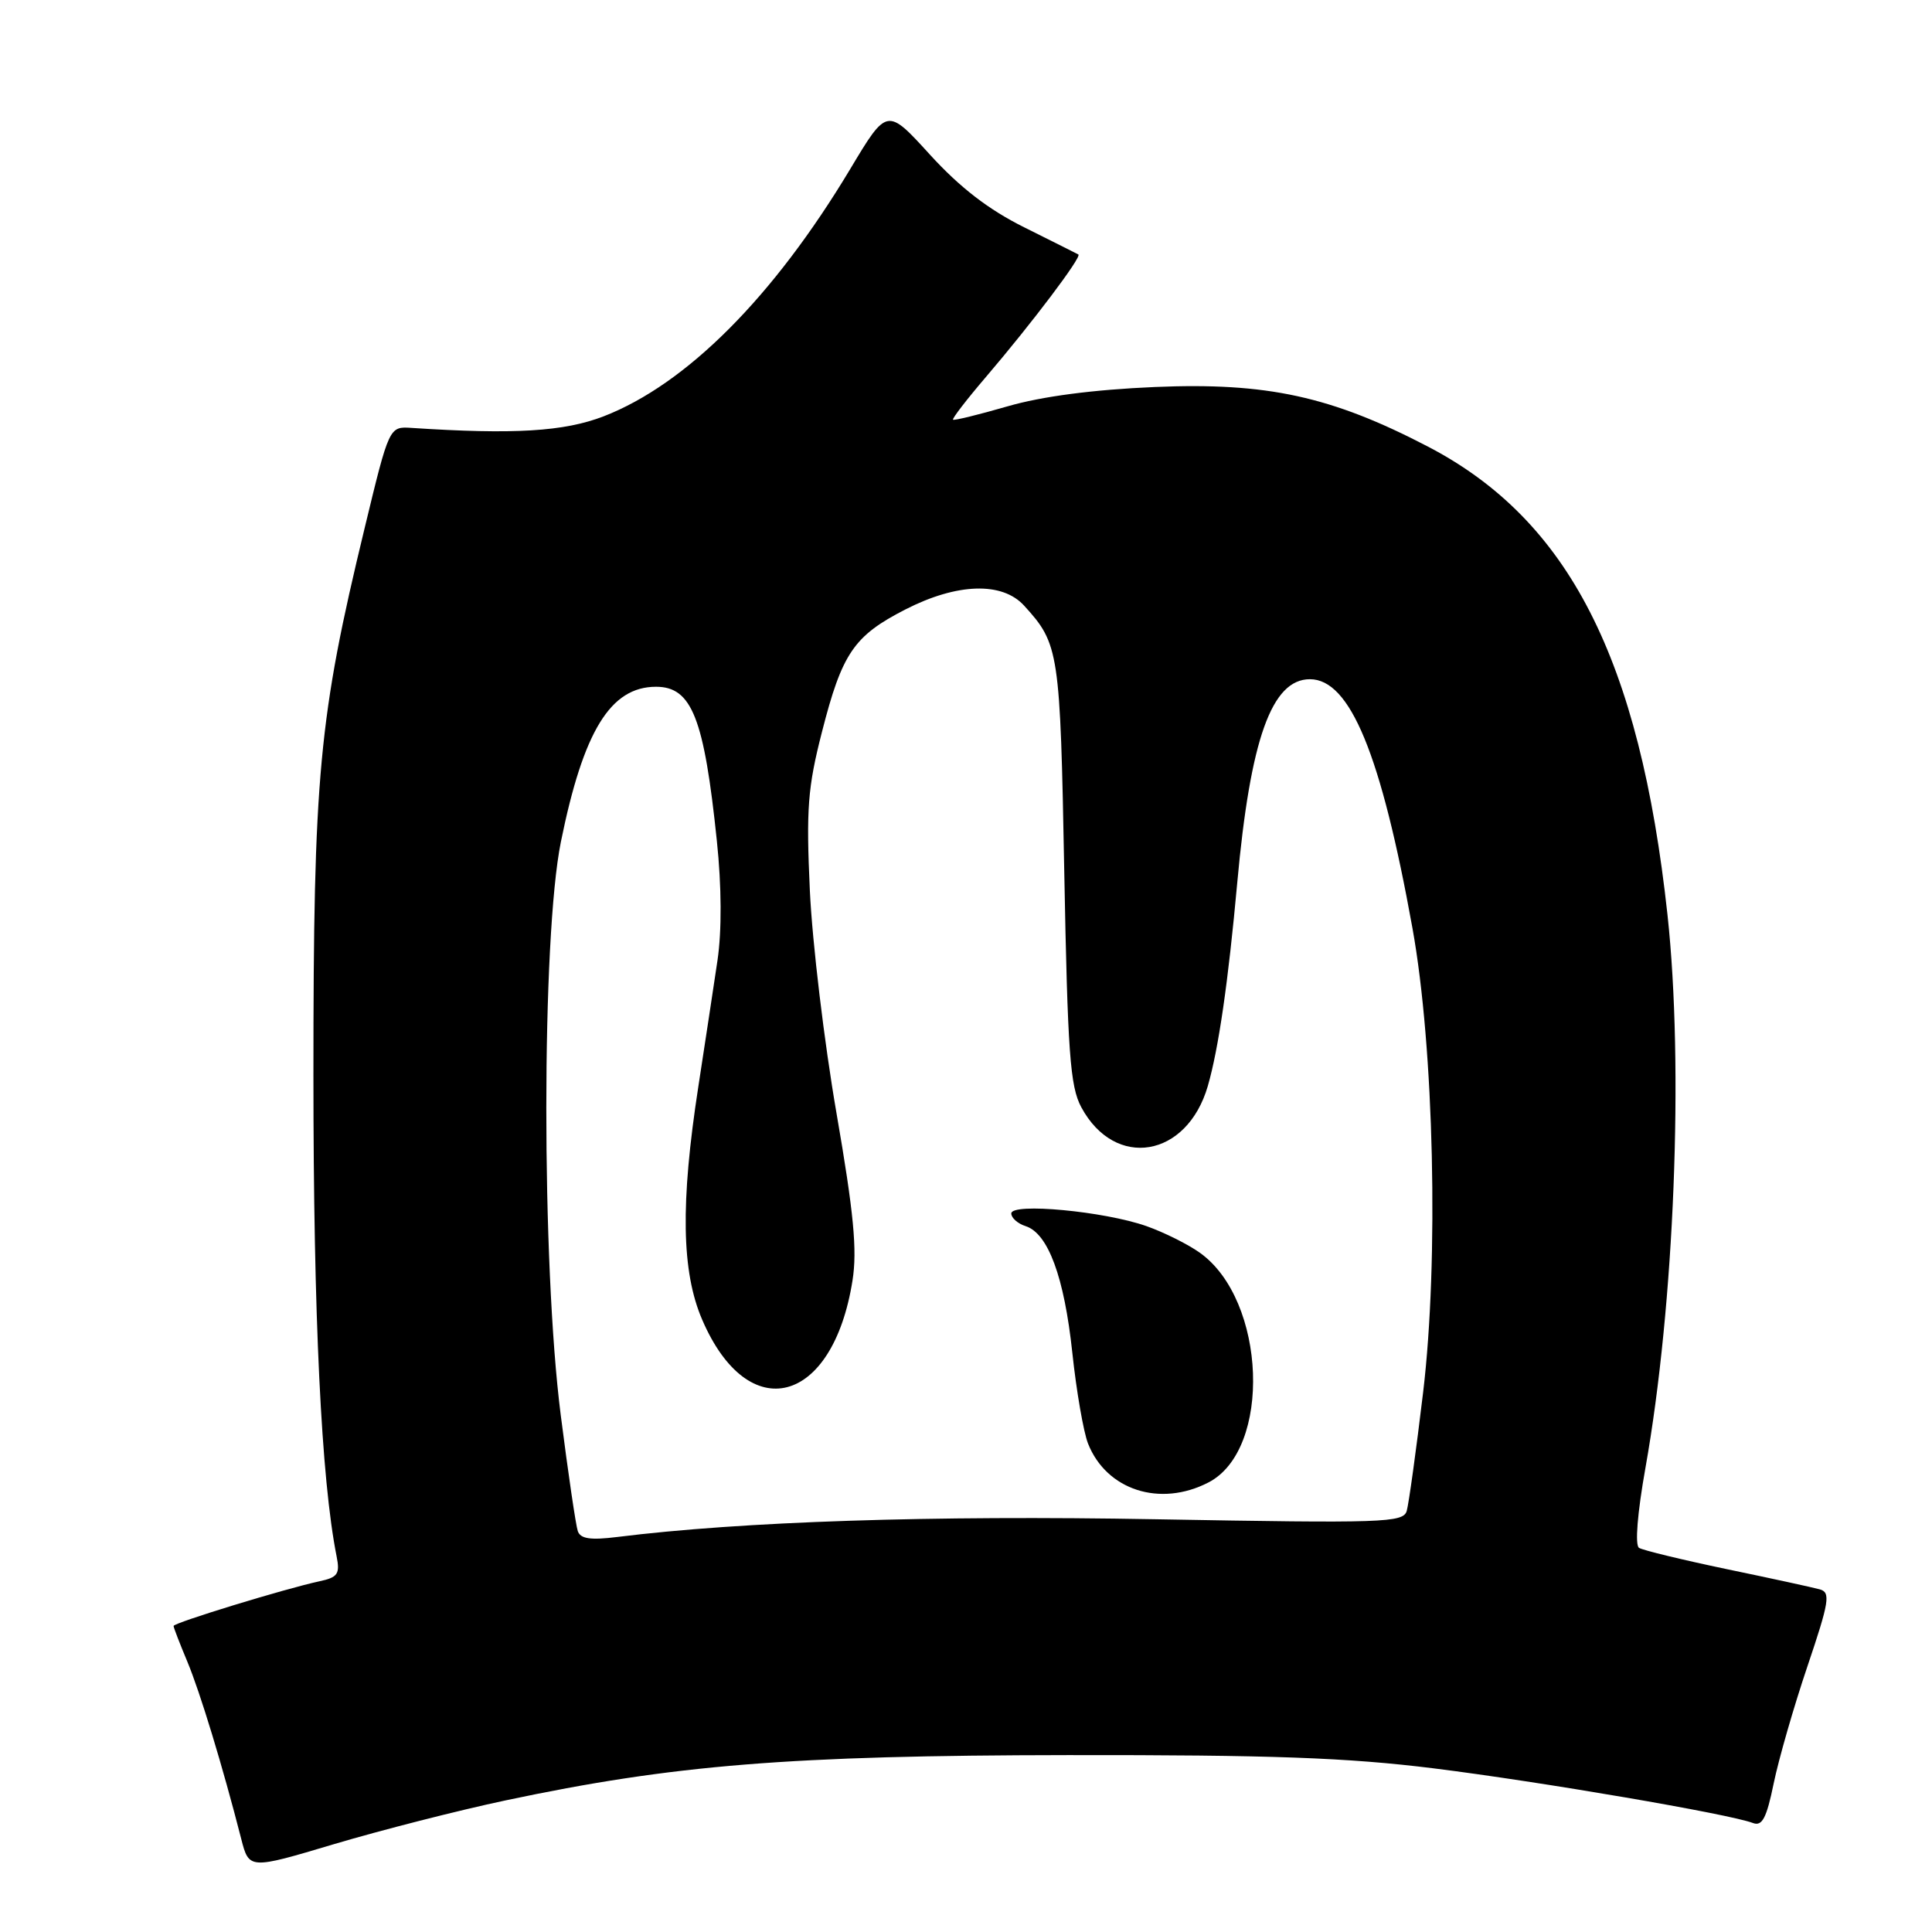 <?xml version="1.0" encoding="UTF-8" standalone="no"?>
<!DOCTYPE svg PUBLIC "-//W3C//DTD SVG 1.1//EN" "http://www.w3.org/Graphics/SVG/1.1/DTD/svg11.dtd" >
<svg xmlns="http://www.w3.org/2000/svg" xmlns:xlink="http://www.w3.org/1999/xlink" version="1.1" viewBox="0 0 256 256">
 <g >
 <path fill="currentColor"
d=" M 67.00 238.56 C 89.22 233.85 104.65 232.60 141.50 232.56 C 168.43 232.53 178.51 232.89 190.00 234.32 C 204.12 236.08 229.18 240.37 232.28 241.56 C 233.50 242.02 234.08 240.90 235.02 236.32 C 235.68 233.12 237.69 226.13 239.50 220.78 C 242.39 212.22 242.58 211.01 241.14 210.60 C 240.24 210.35 234.69 209.14 228.81 207.92 C 222.93 206.69 217.70 205.42 217.18 205.10 C 216.62 204.74 216.96 200.50 218.03 194.50 C 221.87 172.91 223.13 141.31 220.95 121.21 C 217.26 87.26 207.85 68.87 189.18 59.16 C 176.40 52.51 167.88 50.65 153.02 51.28 C 144.85 51.63 138.07 52.52 133.51 53.84 C 129.67 54.95 126.41 55.75 126.28 55.61 C 126.14 55.47 128.11 52.91 130.66 49.93 C 136.71 42.85 143.39 34.01 142.89 33.72 C 142.68 33.60 139.44 31.98 135.71 30.12 C 130.97 27.76 127.20 24.85 123.23 20.50 C 117.54 14.25 117.54 14.25 112.67 22.38 C 102.49 39.35 90.97 50.90 80.00 55.16 C 74.75 57.19 68.10 57.59 54.54 56.70 C 51.57 56.50 51.57 56.50 48.31 70.00 C 42.23 95.13 41.53 102.62 41.53 142.50 C 41.53 174.47 42.57 196.02 44.60 206.21 C 45.07 208.56 44.76 209.01 42.32 209.53 C 37.77 210.51 23.00 215.03 23.00 215.45 C 23.00 215.66 23.82 217.78 24.82 220.17 C 26.51 224.21 29.50 234.04 31.95 243.61 C 33.00 247.72 33.00 247.72 44.25 244.36 C 50.44 242.52 60.67 239.90 67.00 238.56 Z  M 76.56 202.88 C 76.30 202.12 75.28 195.20 74.30 187.50 C 71.74 167.46 71.76 124.21 74.32 111.55 C 77.30 96.86 80.89 91.00 86.93 91.00 C 91.67 91.00 93.30 95.15 94.99 111.44 C 95.62 117.45 95.65 123.35 95.07 127.26 C 94.56 130.69 93.42 138.22 92.53 144.00 C 90.15 159.42 90.30 168.50 93.04 174.86 C 99.16 189.10 110.35 186.19 112.96 169.68 C 113.60 165.65 113.13 160.73 110.84 147.50 C 109.22 138.15 107.63 124.88 107.31 118.00 C 106.81 107.20 107.03 104.34 108.91 97.00 C 111.58 86.54 113.14 84.25 119.98 80.75 C 126.82 77.25 132.80 77.06 135.70 80.25 C 140.34 85.34 140.48 86.24 141.02 115.50 C 141.47 139.52 141.79 143.96 143.28 146.72 C 147.75 155.01 157.28 153.41 160.04 143.91 C 161.47 138.96 162.75 130.10 163.94 116.99 C 165.67 97.94 168.50 90.00 173.57 90.00 C 178.90 90.00 183.00 99.95 187.16 123.00 C 190.02 138.84 190.66 167.01 188.57 184.50 C 187.65 192.20 186.67 199.26 186.40 200.20 C 185.94 201.77 183.41 201.85 153.20 201.31 C 123.43 200.77 98.29 201.60 81.77 203.66 C 78.24 204.10 76.91 203.90 76.56 202.88 Z  M 160.13 196.43 C 168.55 192.08 167.81 172.27 158.98 165.99 C 157.41 164.87 154.24 163.29 151.92 162.47 C 146.34 160.50 134.00 159.34 134.00 160.79 C 134.00 161.38 134.86 162.14 135.90 162.47 C 138.88 163.42 141.02 169.21 142.09 179.26 C 142.63 184.34 143.57 189.75 144.17 191.28 C 146.61 197.45 153.72 199.75 160.13 196.43 Z "/>
</g>
</svg>